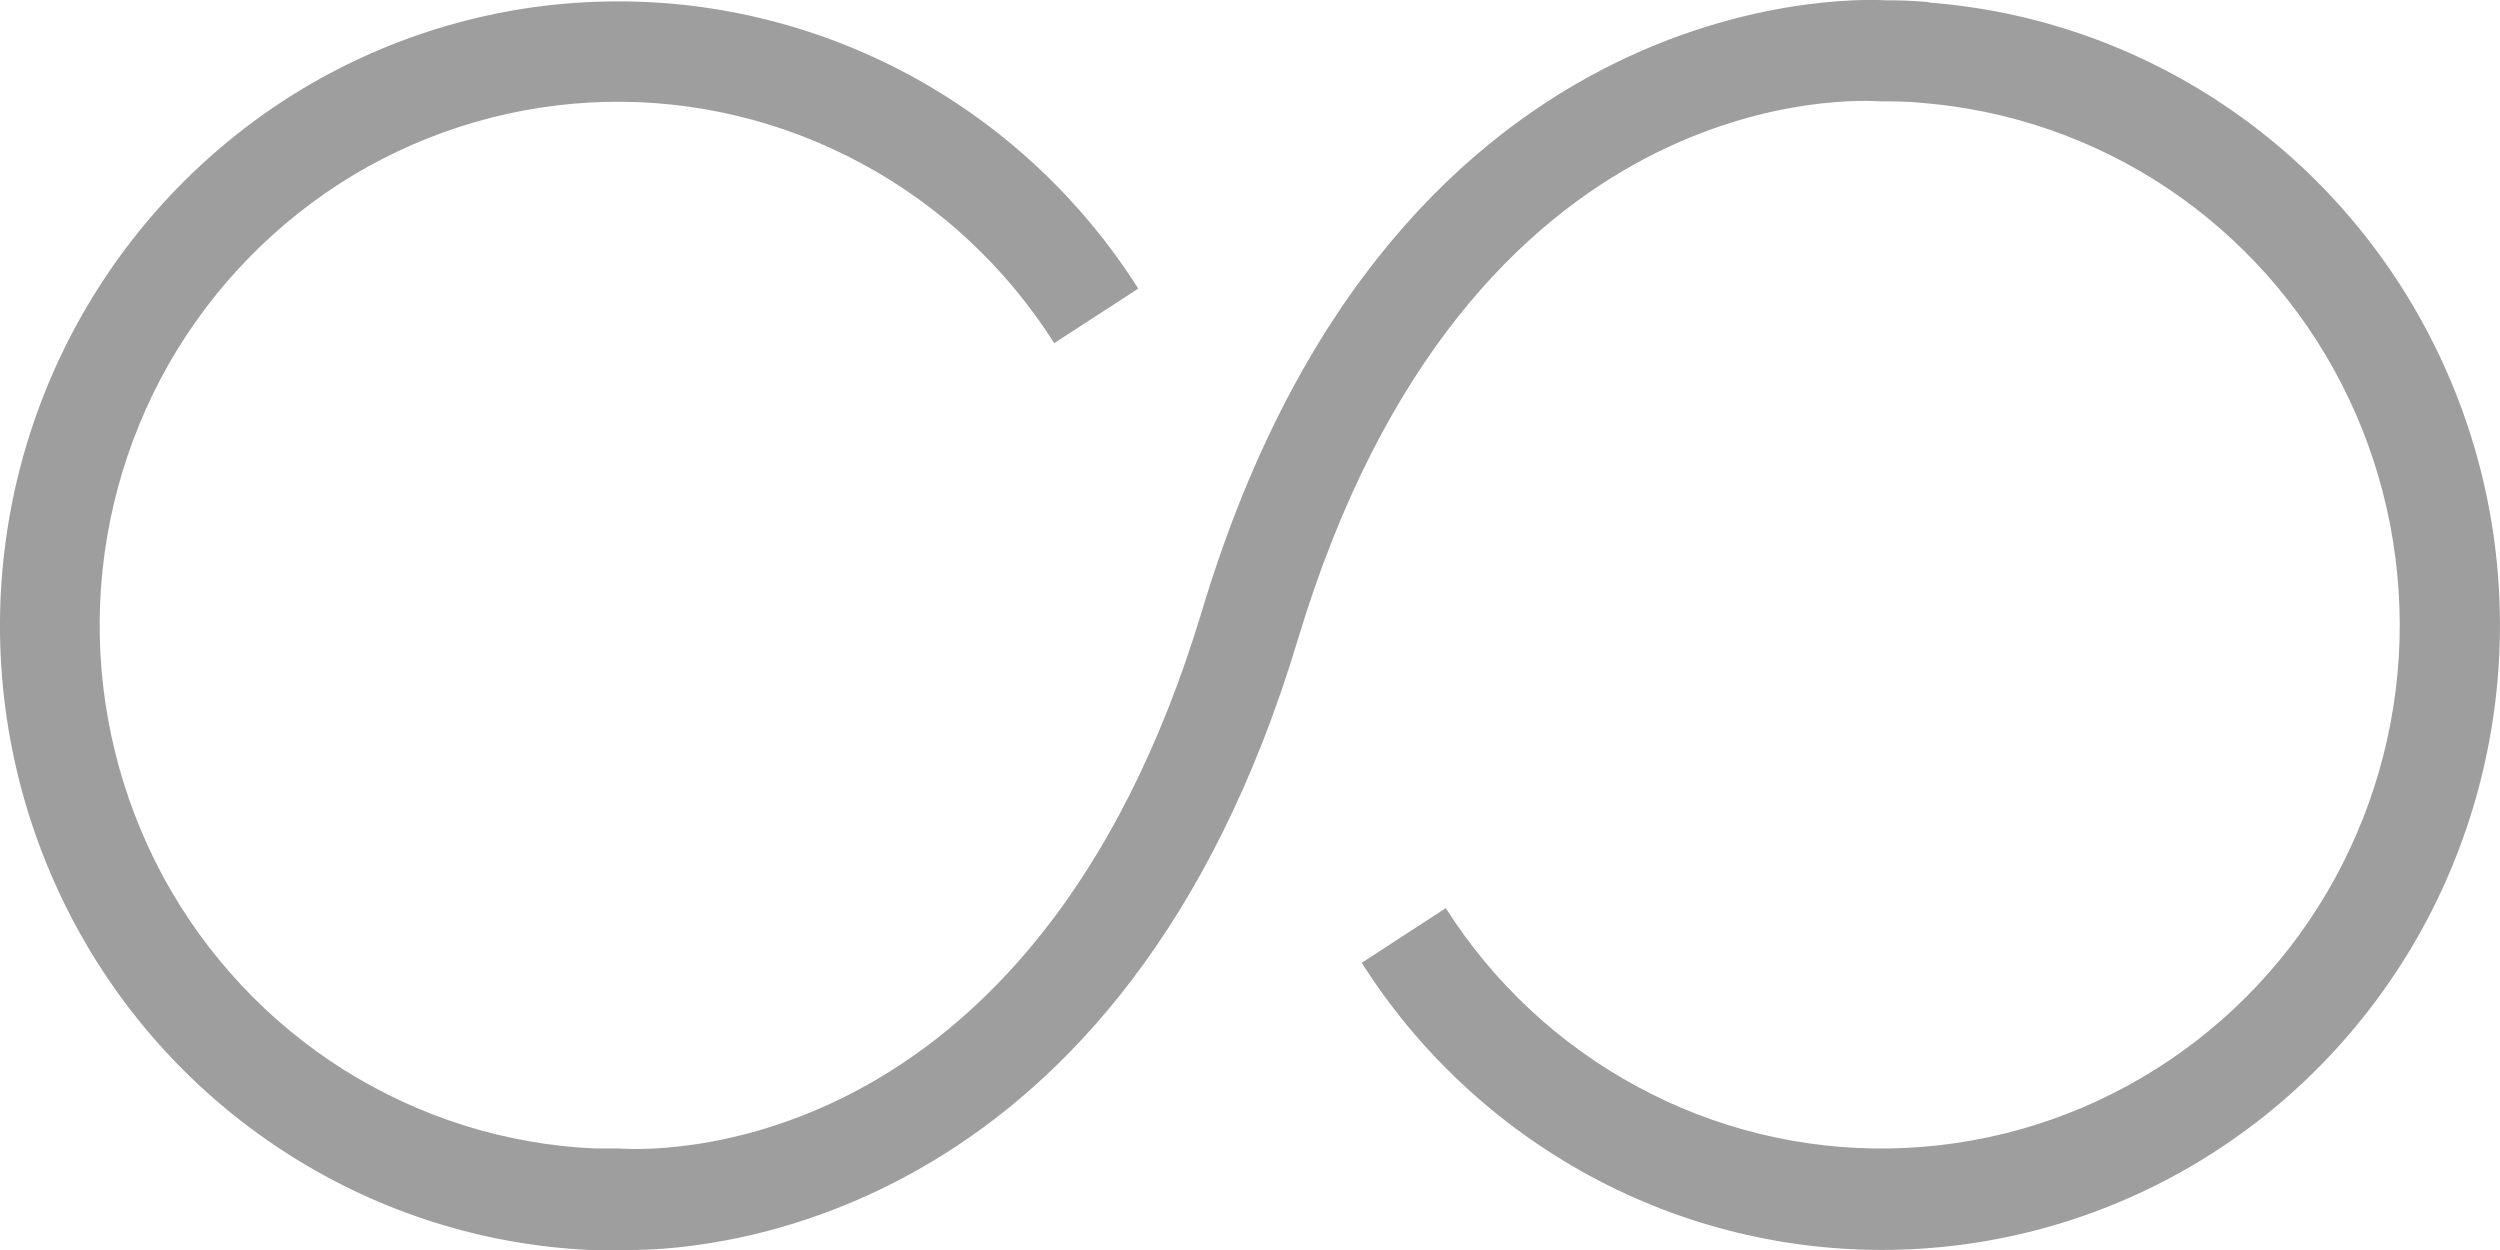 <svg width="16" height="8" viewBox="0 0 16 8" fill="none" xmlns="http://www.w3.org/2000/svg">
<path d="M12.342 0.013C12.242 0.005 12.142 0.001 12.073 0.002C12.043 0.002 8.938 -0.231 7.694 3.905C6.607 7.521 4.094 7.36 3.956 7.35C3.906 7.35 3.856 7.35 3.806 7.35C3.237 7.325 2.685 7.151 2.201 6.847C1.718 6.543 1.32 6.118 1.046 5.614C0.773 5.109 0.632 4.542 0.638 3.966C0.644 3.391 0.797 2.827 1.081 2.328C1.366 1.83 1.773 1.414 2.262 1.12C2.752 0.827 3.308 0.666 3.877 0.652C4.447 0.639 5.01 0.774 5.512 1.045C6.015 1.315 6.44 1.712 6.747 2.196L7.285 1.847C6.918 1.269 6.411 0.797 5.811 0.475C5.211 0.154 4.54 -0.007 3.861 0.01C3.182 0.026 2.519 0.219 1.935 0.569C1.352 0.92 0.867 1.416 0.528 2.011C0.189 2.605 0.007 3.278 0 3.964C-0.007 4.65 0.161 5.326 0.487 5.928C0.813 6.53 1.287 7.036 1.864 7.399C2.44 7.762 3.099 7.969 3.777 8C3.836 8 3.895 8 3.927 8C3.927 8 3.968 8 4.033 8C4.591 8 7.193 7.798 8.306 4.094C9.393 0.478 11.911 0.64 12.044 0.649C12.128 0.649 12.212 0.649 12.294 0.658C12.857 0.702 13.4 0.89 13.871 1.204C14.342 1.519 14.726 1.95 14.986 2.457C15.246 2.963 15.373 3.528 15.357 4.099C15.34 4.669 15.179 5.226 14.89 5.716C14.601 6.206 14.193 6.613 13.704 6.899C13.216 7.185 12.663 7.34 12.098 7.35C11.534 7.36 10.976 7.224 10.478 6.954C9.98 6.685 9.558 6.292 9.253 5.812L8.715 6.162C9.079 6.735 9.582 7.204 10.176 7.526C10.77 7.848 11.435 8.01 12.109 7.999C12.783 7.988 13.443 7.803 14.026 7.462C14.609 7.121 15.097 6.634 15.442 6.05C15.787 5.465 15.978 4.8 15.998 4.12C16.018 3.439 15.866 2.764 15.555 2.16C15.245 1.556 14.787 1.041 14.224 0.666C13.662 0.291 13.014 0.067 12.342 0.016V0.013Z" fill="#9E9E9E"/>
</svg>
